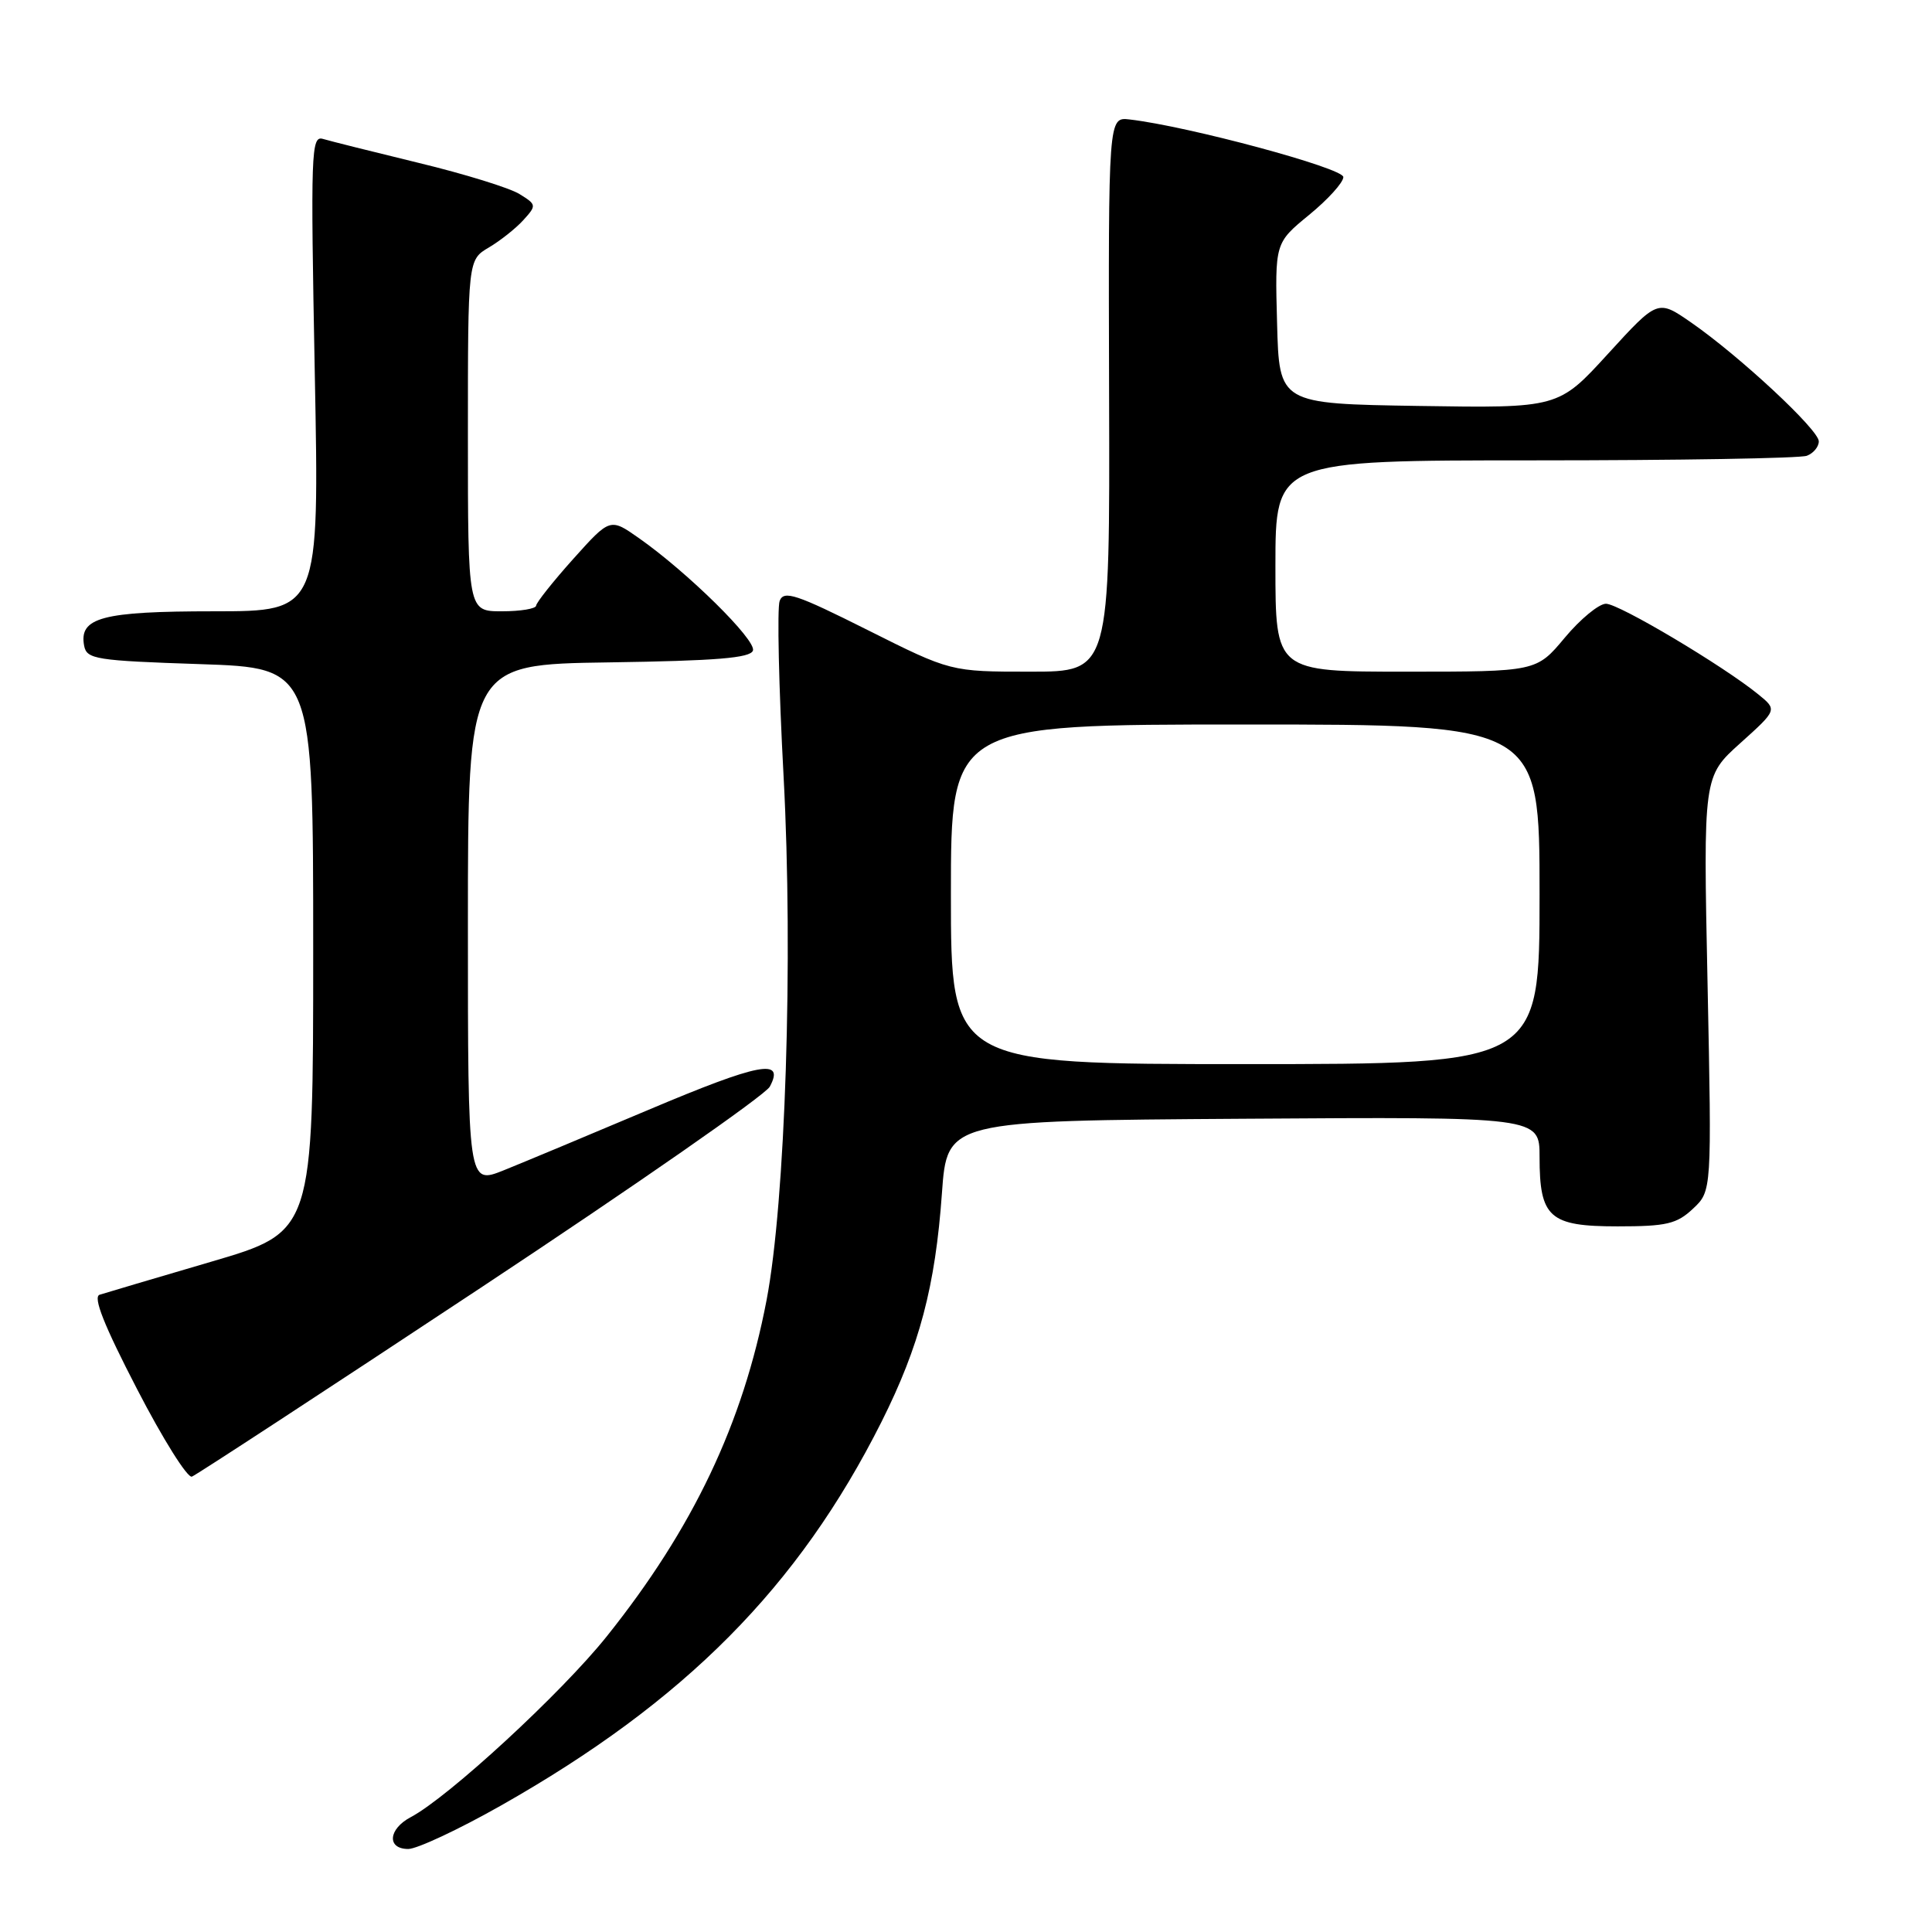 <?xml version="1.0" encoding="UTF-8" standalone="no"?>
<!DOCTYPE svg PUBLIC "-//W3C//DTD SVG 1.1//EN" "http://www.w3.org/Graphics/SVG/1.1/DTD/svg11.dtd" >
<svg xmlns="http://www.w3.org/2000/svg" xmlns:xlink="http://www.w3.org/1999/xlink" version="1.1" viewBox="0 0 256 256">
 <g >
 <path fill="currentColor"
d=" M 66.35 239.26 C 90.75 225.45 105.80 210.29 116.80 188.41 C 121.84 178.36 123.93 170.47 124.81 158.11 C 125.50 148.50 125.50 148.50 164.75 148.24 C 204.00 147.98 204.00 147.98 204.00 153.30 C 204.00 161.34 205.30 162.50 214.34 162.50 C 220.83 162.50 222.18 162.18 224.33 160.16 C 226.82 157.82 226.82 157.82 226.26 130.35 C 225.69 102.88 225.69 102.88 230.60 98.47 C 235.50 94.06 235.50 94.06 233.00 92.02 C 228.35 88.23 214.52 80.00 212.80 80.00 C 211.87 80.00 209.41 82.02 207.34 84.50 C 203.58 89.00 203.58 89.00 186.29 89.00 C 169.00 89.00 169.00 89.00 169.00 75.00 C 169.00 61.00 169.00 61.00 203.42 61.00 C 222.35 61.00 238.55 60.73 239.42 60.39 C 240.29 60.06 241.00 59.20 241.00 58.48 C 241.00 56.95 230.51 47.19 224.08 42.73 C 219.66 39.67 219.66 39.67 213.08 46.87 C 206.50 54.08 206.50 54.08 188.00 53.79 C 169.50 53.50 169.50 53.50 169.22 42.84 C 168.93 32.19 168.93 32.19 173.47 28.47 C 175.96 26.43 178.00 24.18 178.00 23.46 C 178.00 22.27 157.45 16.73 149.68 15.83 C 146.86 15.50 146.86 15.50 146.96 52.25 C 147.07 89.00 147.07 89.00 136.52 89.00 C 125.97 89.00 125.97 89.00 114.96 83.48 C 105.49 78.73 103.86 78.19 103.31 79.62 C 102.96 80.54 103.19 91.01 103.83 102.89 C 105.12 126.96 104.07 159.26 101.57 172.30 C 98.44 188.63 91.83 202.54 80.38 216.85 C 74.38 224.35 59.42 238.14 54.43 240.78 C 51.44 242.36 51.23 245.00 54.10 245.00 C 55.25 245.00 60.77 242.42 66.35 239.26 Z  M 63.71 170.63 C 84.18 157.09 101.41 145.10 102.00 143.99 C 104.04 140.19 100.67 140.83 85.95 147.05 C 78.00 150.41 69.36 154.02 66.75 155.07 C 62.00 156.97 62.00 156.97 62.00 122.51 C 62.00 88.04 62.00 88.04 80.67 87.77 C 94.94 87.56 99.44 87.19 99.77 86.20 C 100.23 84.82 91.12 75.84 84.67 71.31 C 80.84 68.62 80.84 68.62 75.96 74.06 C 73.28 77.05 71.07 79.84 71.04 80.25 C 71.02 80.66 68.97 81.00 66.50 81.00 C 62.00 81.00 62.00 81.00 62.00 57.72 C 62.00 34.43 62.00 34.43 64.78 32.79 C 66.30 31.89 68.37 30.25 69.36 29.15 C 71.11 27.22 71.10 27.11 68.83 25.71 C 67.55 24.91 61.55 23.05 55.50 21.59 C 49.45 20.12 43.74 18.69 42.80 18.41 C 41.22 17.93 41.15 20.07 41.71 49.45 C 42.32 81.00 42.32 81.00 28.35 81.00 C 13.53 81.00 10.44 81.82 11.15 85.57 C 11.49 87.35 12.70 87.54 26.51 88.00 C 41.50 88.50 41.50 88.50 41.50 125.86 C 41.50 163.22 41.50 163.22 28.00 167.18 C 20.57 169.36 13.92 171.33 13.20 171.56 C 12.29 171.85 13.79 175.62 18.14 184.02 C 21.56 190.65 24.85 195.89 25.43 195.66 C 26.02 195.43 43.25 184.17 63.71 170.63 Z  M 126.00 118.50 C 126.00 96.00 126.00 96.00 165.00 96.00 C 204.00 96.00 204.00 96.00 204.00 118.50 C 204.00 141.00 204.00 141.00 165.00 141.00 C 126.00 141.00 126.00 141.00 126.00 118.50 Z "/>
</g>
</svg>